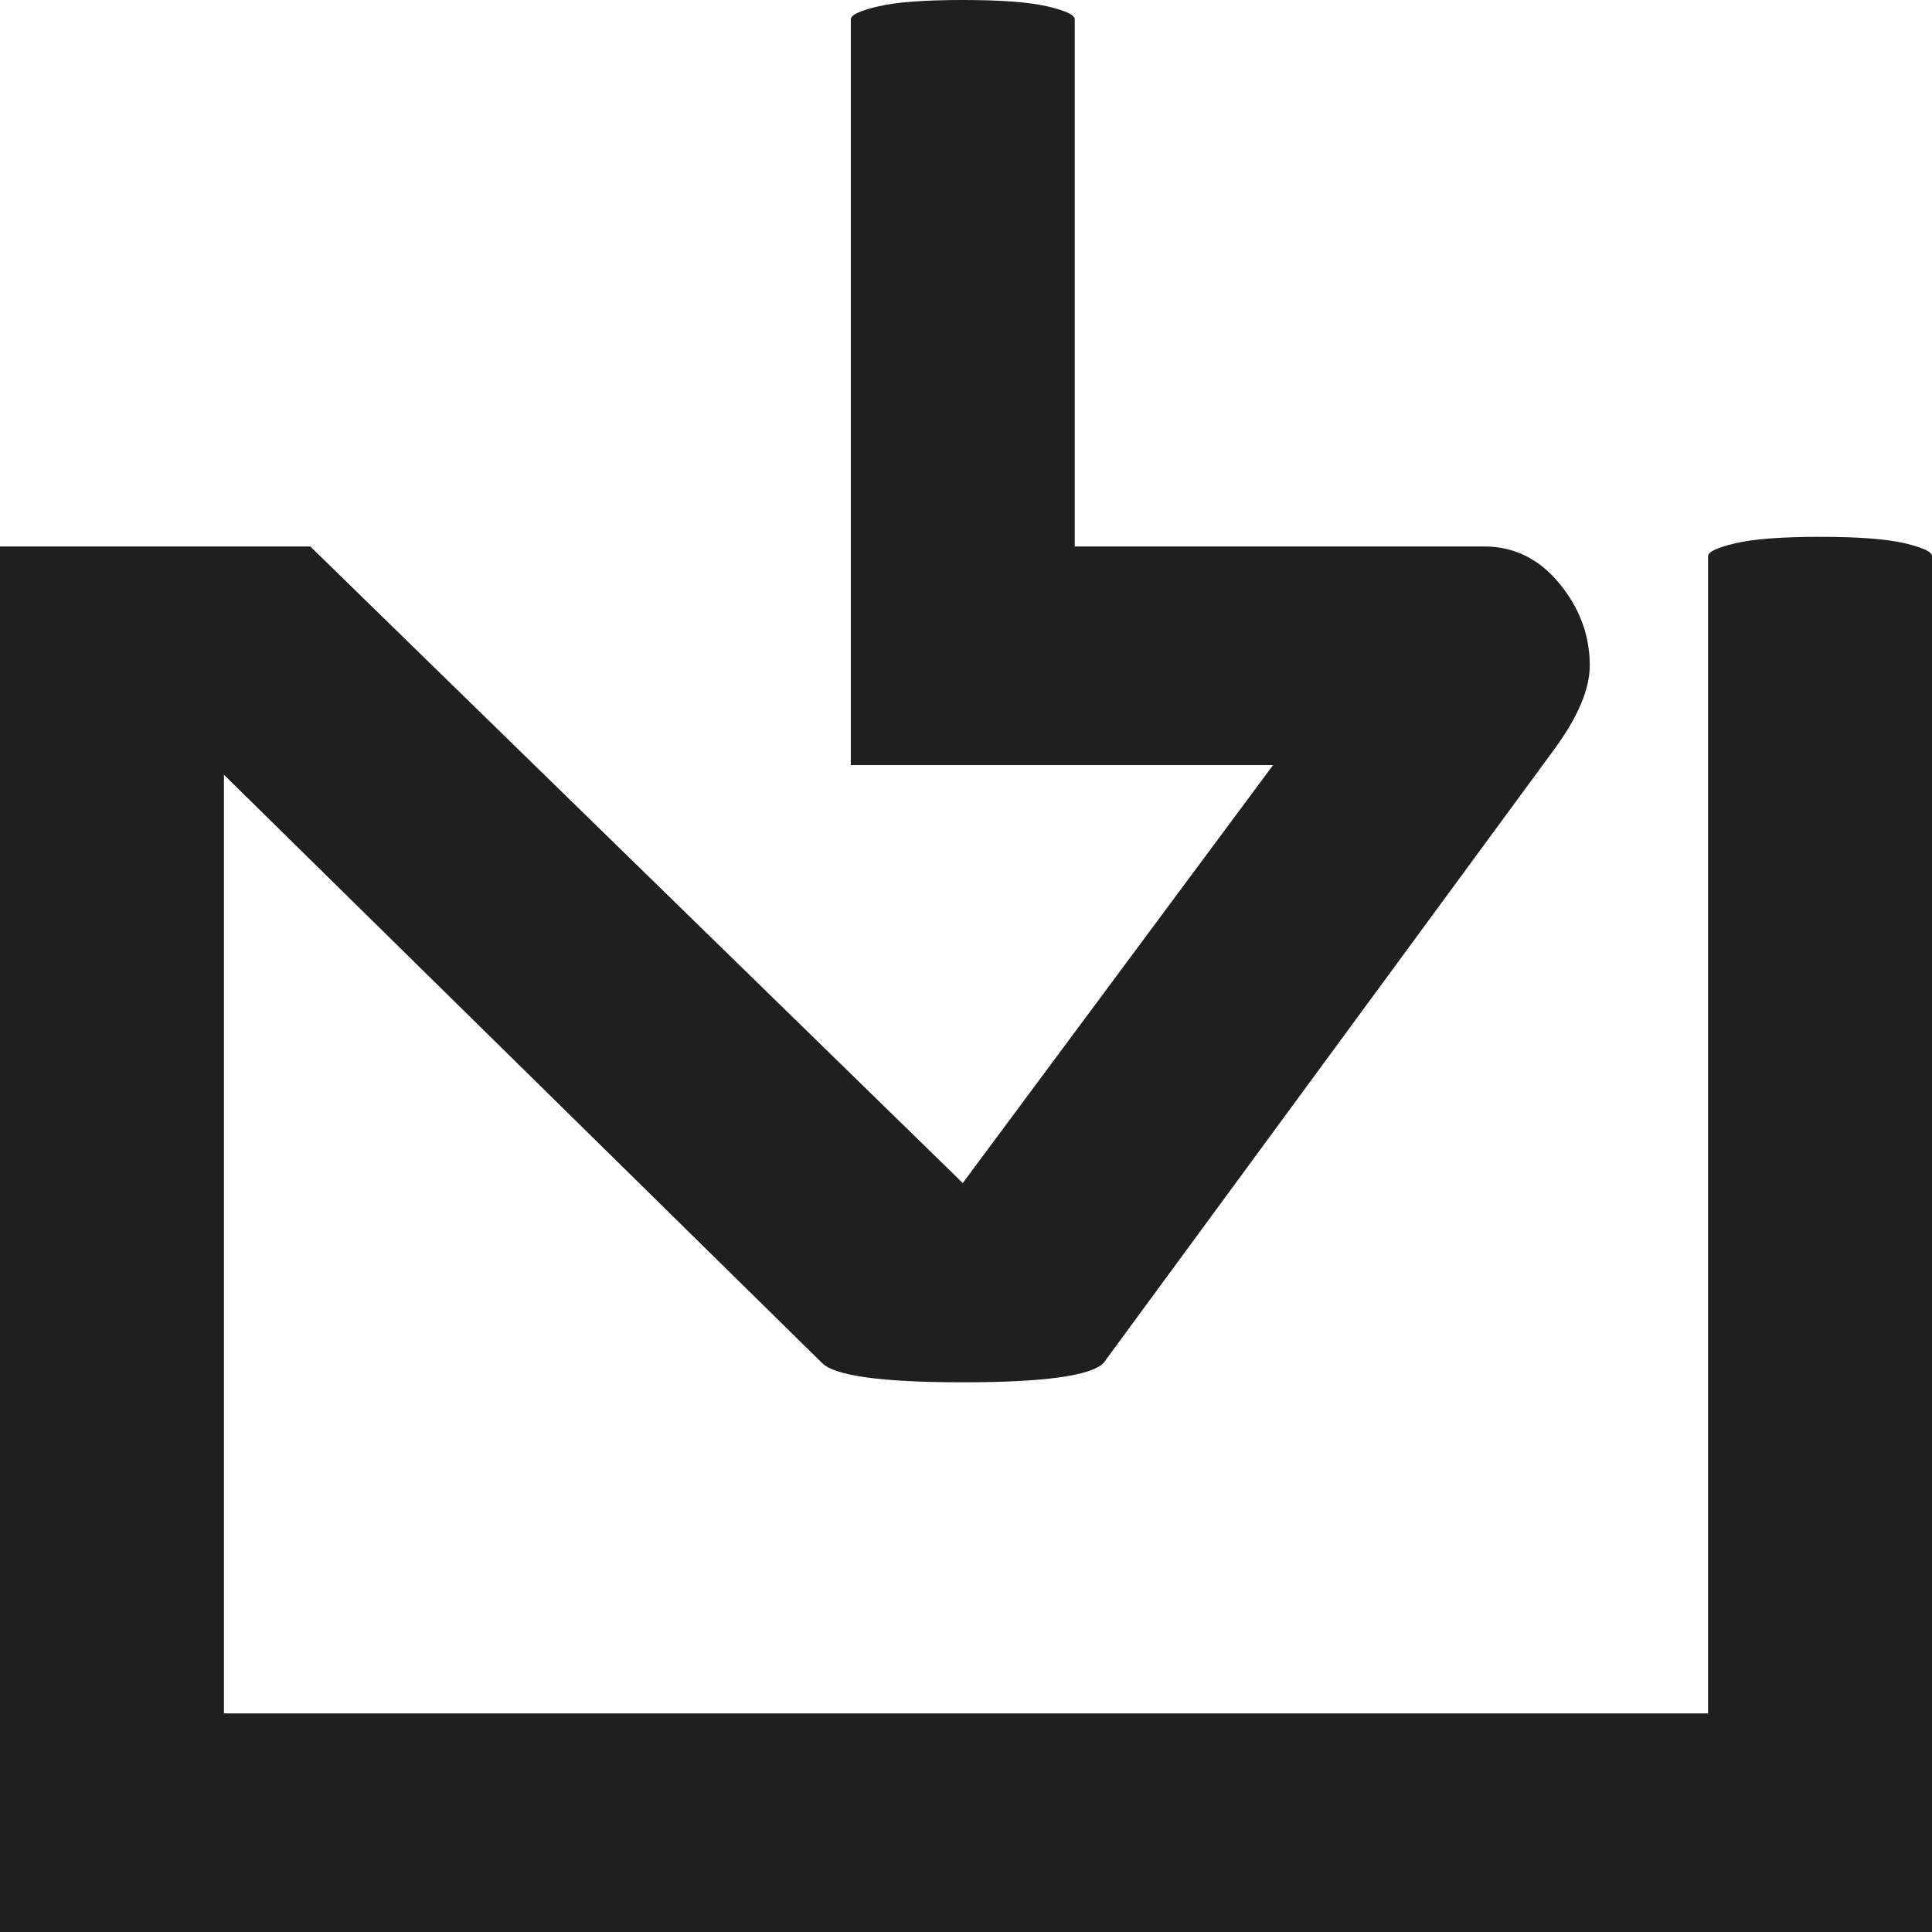 <svg width="21" height="21" viewBox="0 0 21 21" fill="none" xmlns="http://www.w3.org/2000/svg">
<path d="M0 5.94H3.373L10.465 12.859L13.838 8.316H9.248V0.21C9.248 0.163 9.347 0.116 9.544 0.07C9.741 0.023 10.048 0 10.465 0C10.882 0 11.19 0.023 11.387 0.07C11.584 0.116 11.682 0.163 11.682 0.21V5.94H16.133C16.457 5.94 16.729 6.074 16.95 6.342C17.17 6.61 17.28 6.907 17.28 7.233C17.28 7.489 17.152 7.792 16.897 8.141L11.995 14.815C11.856 14.955 11.346 15.025 10.465 15.025C9.584 15.025 9.075 14.955 8.935 14.815L2.434 8.421V18.624H18.566V6.045C18.566 5.998 18.665 5.952 18.862 5.905C19.059 5.859 19.366 5.835 19.783 5.835C20.2 5.835 20.507 5.859 20.704 5.905C20.901 5.952 21 5.998 21 6.045V21H0V5.94Z" fill="#1F1F1F"/>
</svg>
